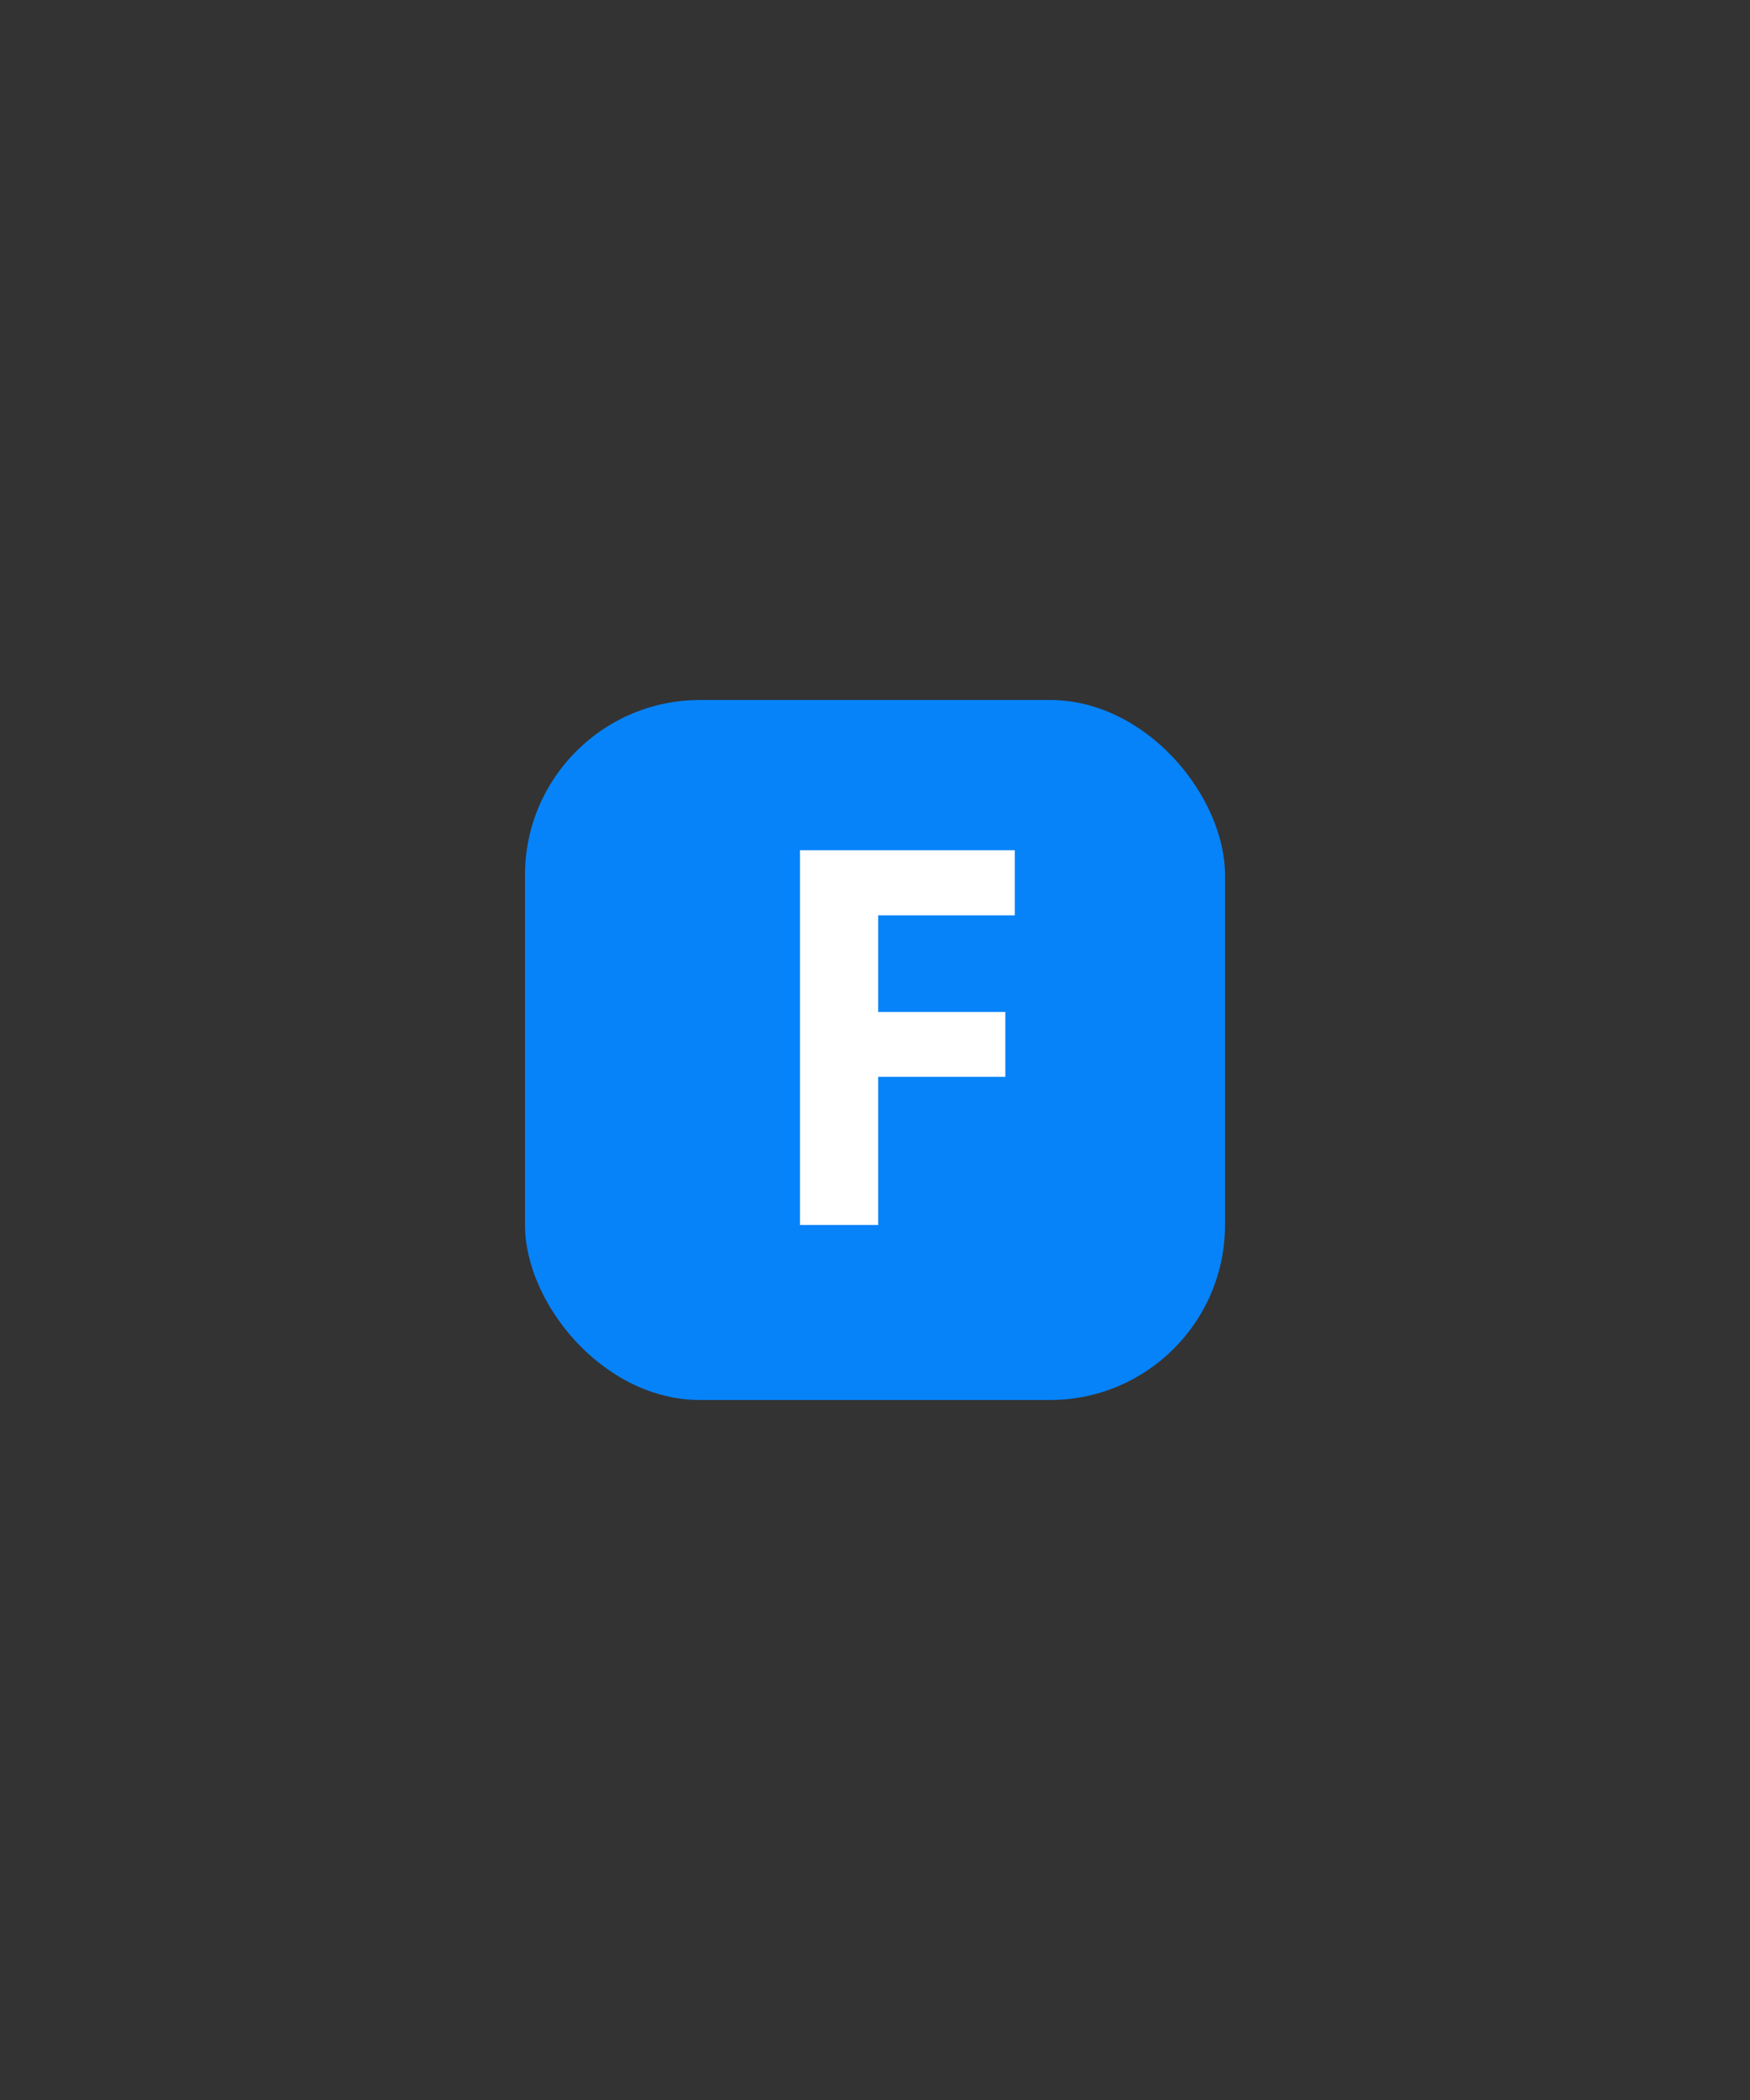 <svg width="40" height="48" viewBox="0 0 40 48" fill="none" xmlns="http://www.w3.org/2000/svg">
<rect x="0" y="0" width="40" height="48" fill="#333333" stroke="none"/>
<rect x="12" y="16" width="16" height="16" rx="4" fill="#0683F9"/>
<path d="M20.072 28H18.285V19.434H23.195V20.922H20.072V23.131H22.979V24.613H20.072V28Z" fill="white"/>
</svg>
